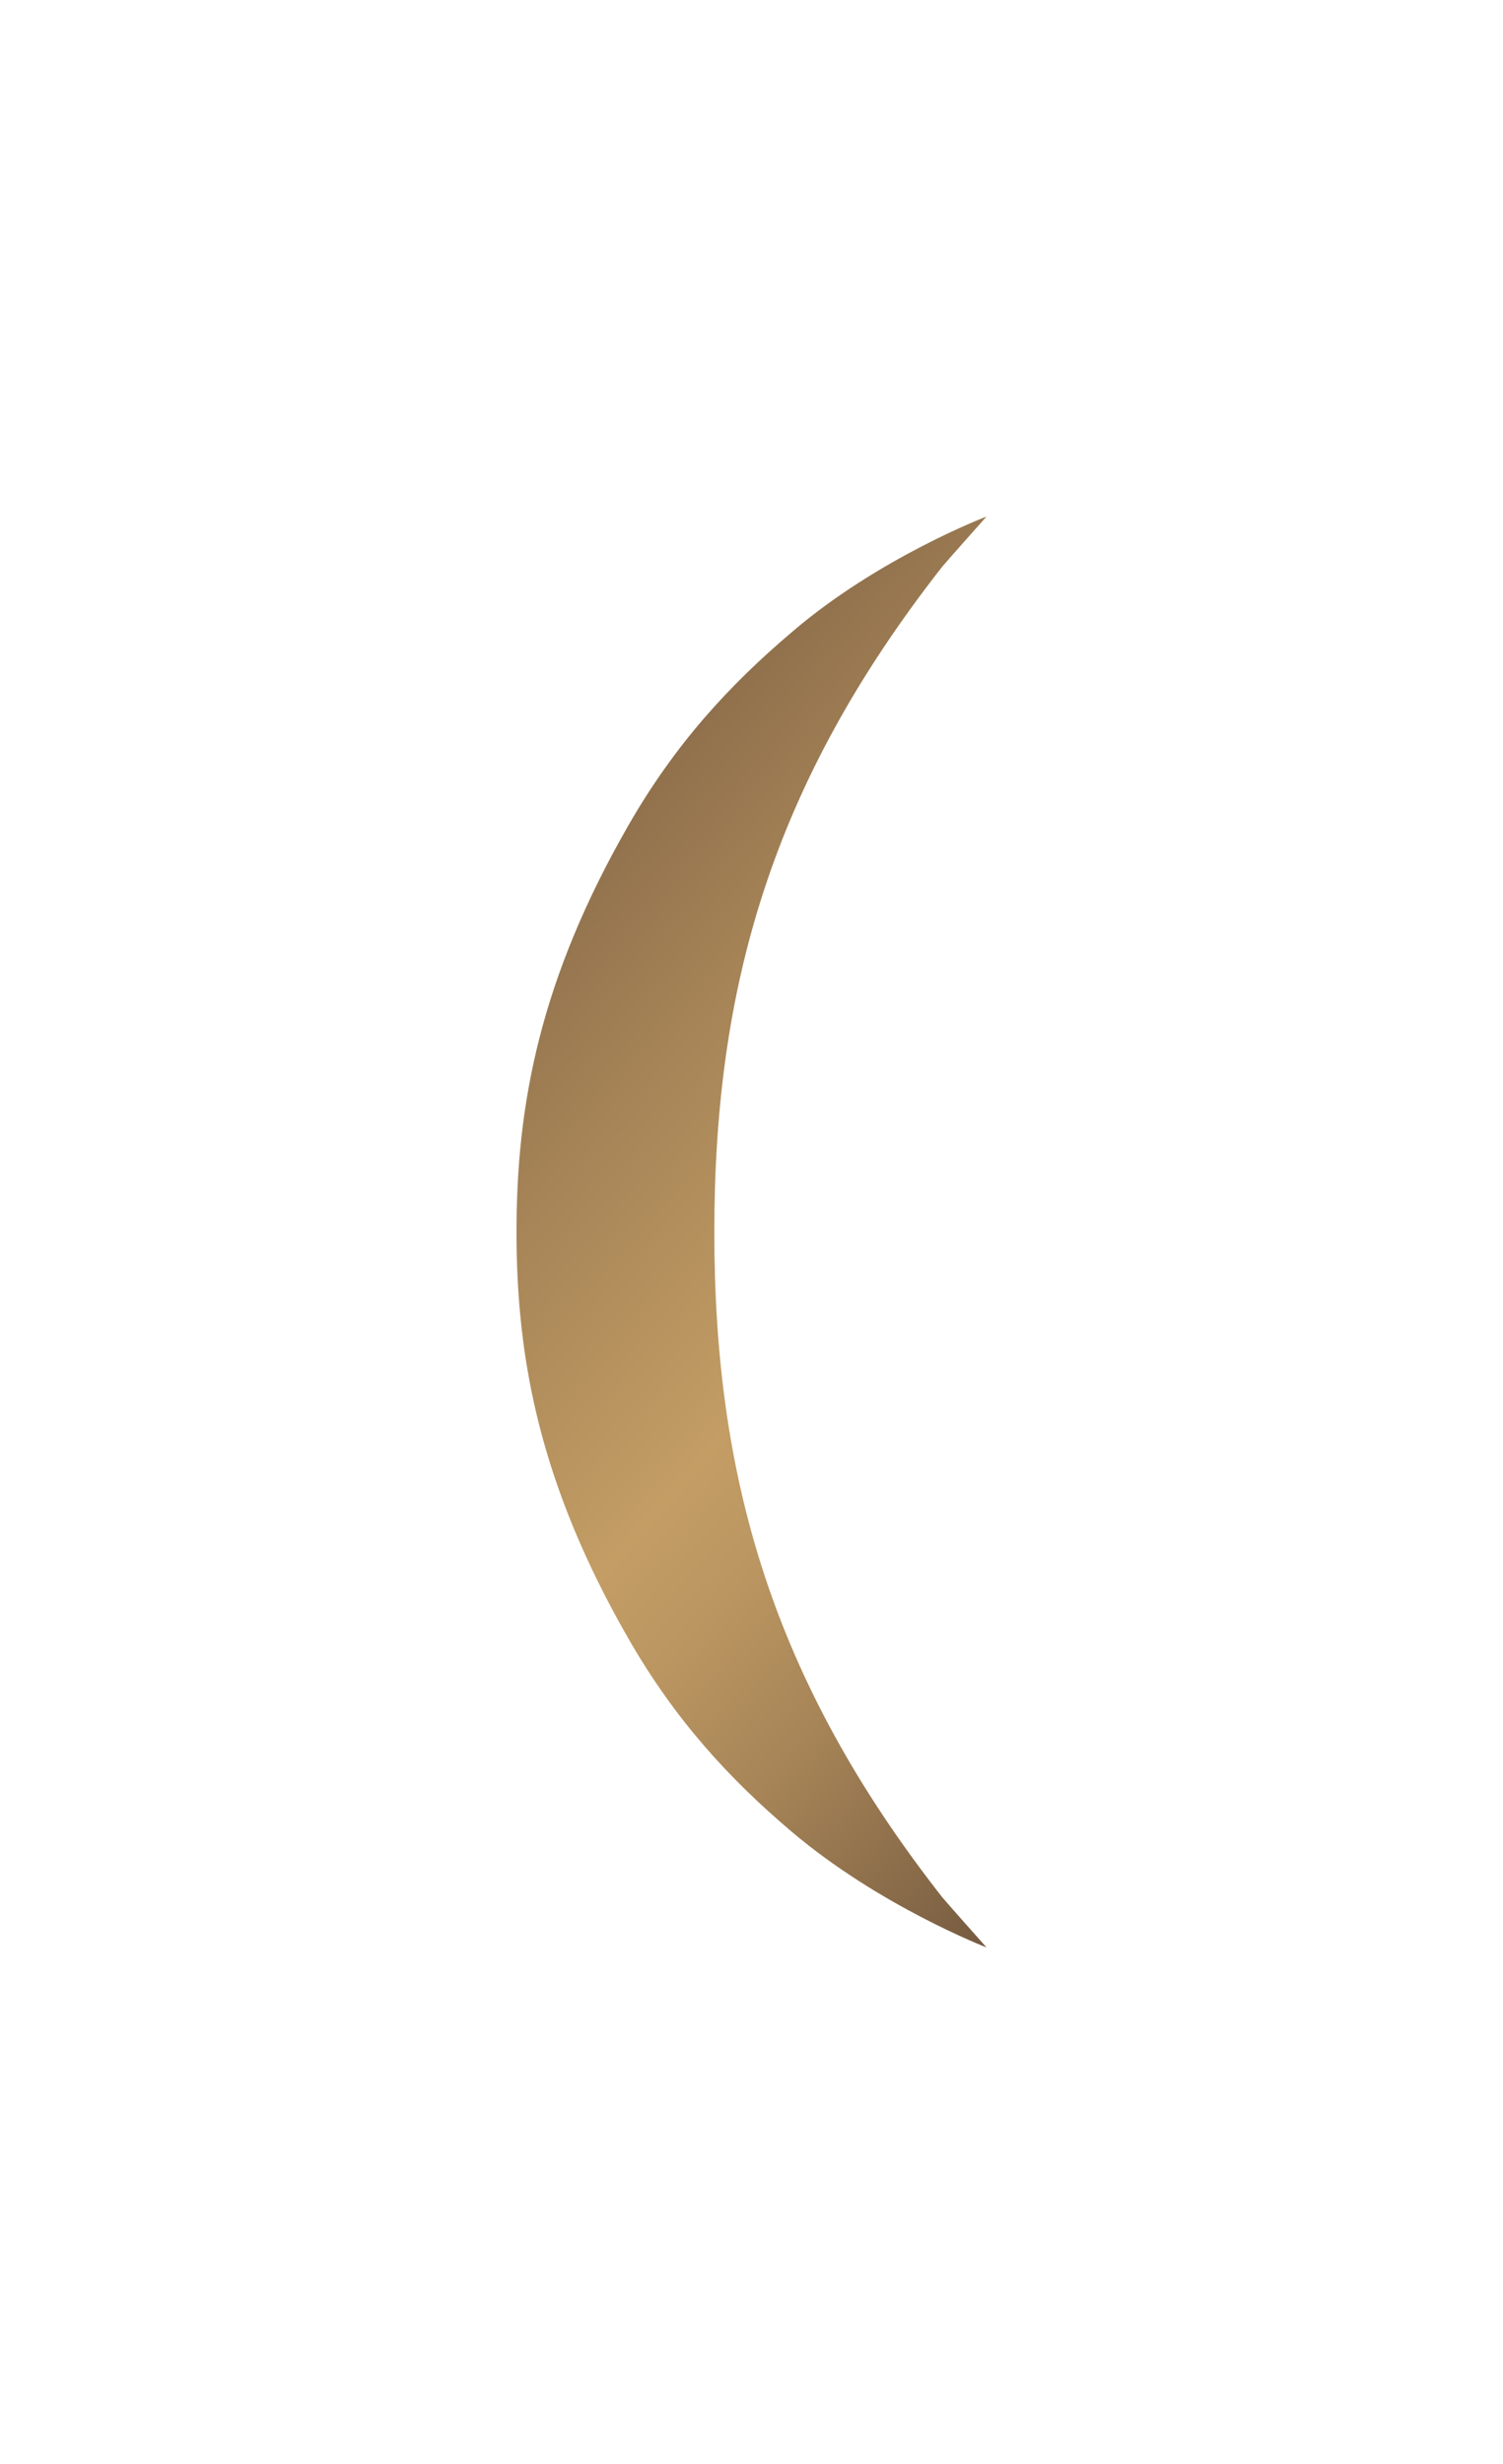 <svg width="291" height="477" viewBox="0 0 291 477" fill="none" xmlns="http://www.w3.org/2000/svg">
<g filter="url(#filter0_d_1556_138)">
<path d="M138.303 218.5C138.303 171.367 149.281 131.968 182.461 89.668C183.681 88.218 191 80 191 80C191 80 170.019 87.976 153.185 102.479C141.231 112.631 130.74 123.991 121.713 139.702C104.635 169.433 100 193.604 100 218.5C100 243.396 104.635 267.567 121.713 297.298C130.74 313.009 141.231 324.369 153.185 334.521C170.263 349.024 191 357 191 357C191 357 183.681 348.782 182.461 347.332C149.281 305.032 138.303 265.634 138.303 218.5Z" fill="url(#paint0_linear_1556_138)"/>
</g>
<defs>
<filter id="filter0_d_1556_138" x="0" y="0" width="291" height="477" filterUnits="userSpaceOnUse" color-interpolation-filters="sRGB">
<feFlood flood-opacity="0" result="BackgroundImageFix"/>
<feColorMatrix in="SourceAlpha" type="matrix" values="0 0 0 0 0 0 0 0 0 0 0 0 0 0 0 0 0 0 127 0" result="hardAlpha"/>
<feOffset dy="20"/>
<feGaussianBlur stdDeviation="50"/>
<feComposite in2="hardAlpha" operator="out"/>
<feColorMatrix type="matrix" values="0 0 0 0 0.08 0 0 0 0 0.128 0 0 0 0 0.223 0 0 0 1 0"/>
<feBlend mode="normal" in2="BackgroundImageFix" result="effect1_dropShadow_1556_138"/>
<feBlend mode="normal" in="SourceGraphic" in2="effect1_dropShadow_1556_138" result="shape"/>
</filter>
<linearGradient id="paint0_linear_1556_138" x1="94.848" y1="80" x2="290.579" y2="253.653" gradientUnits="userSpaceOnUse">
<stop stop-color="#6F543D"/>
<stop offset="0.361" stop-color="#A68457"/>
<stop offset="0.58" stop-color="#C39D64"/>
<stop offset="0.658" stop-color="#BB9661"/>
<stop offset="0.778" stop-color="#A68457"/>
<stop offset="0.923" stop-color="#846747"/>
<stop offset="1" stop-color="#6F543D"/>
</linearGradient>
</defs>
</svg>
